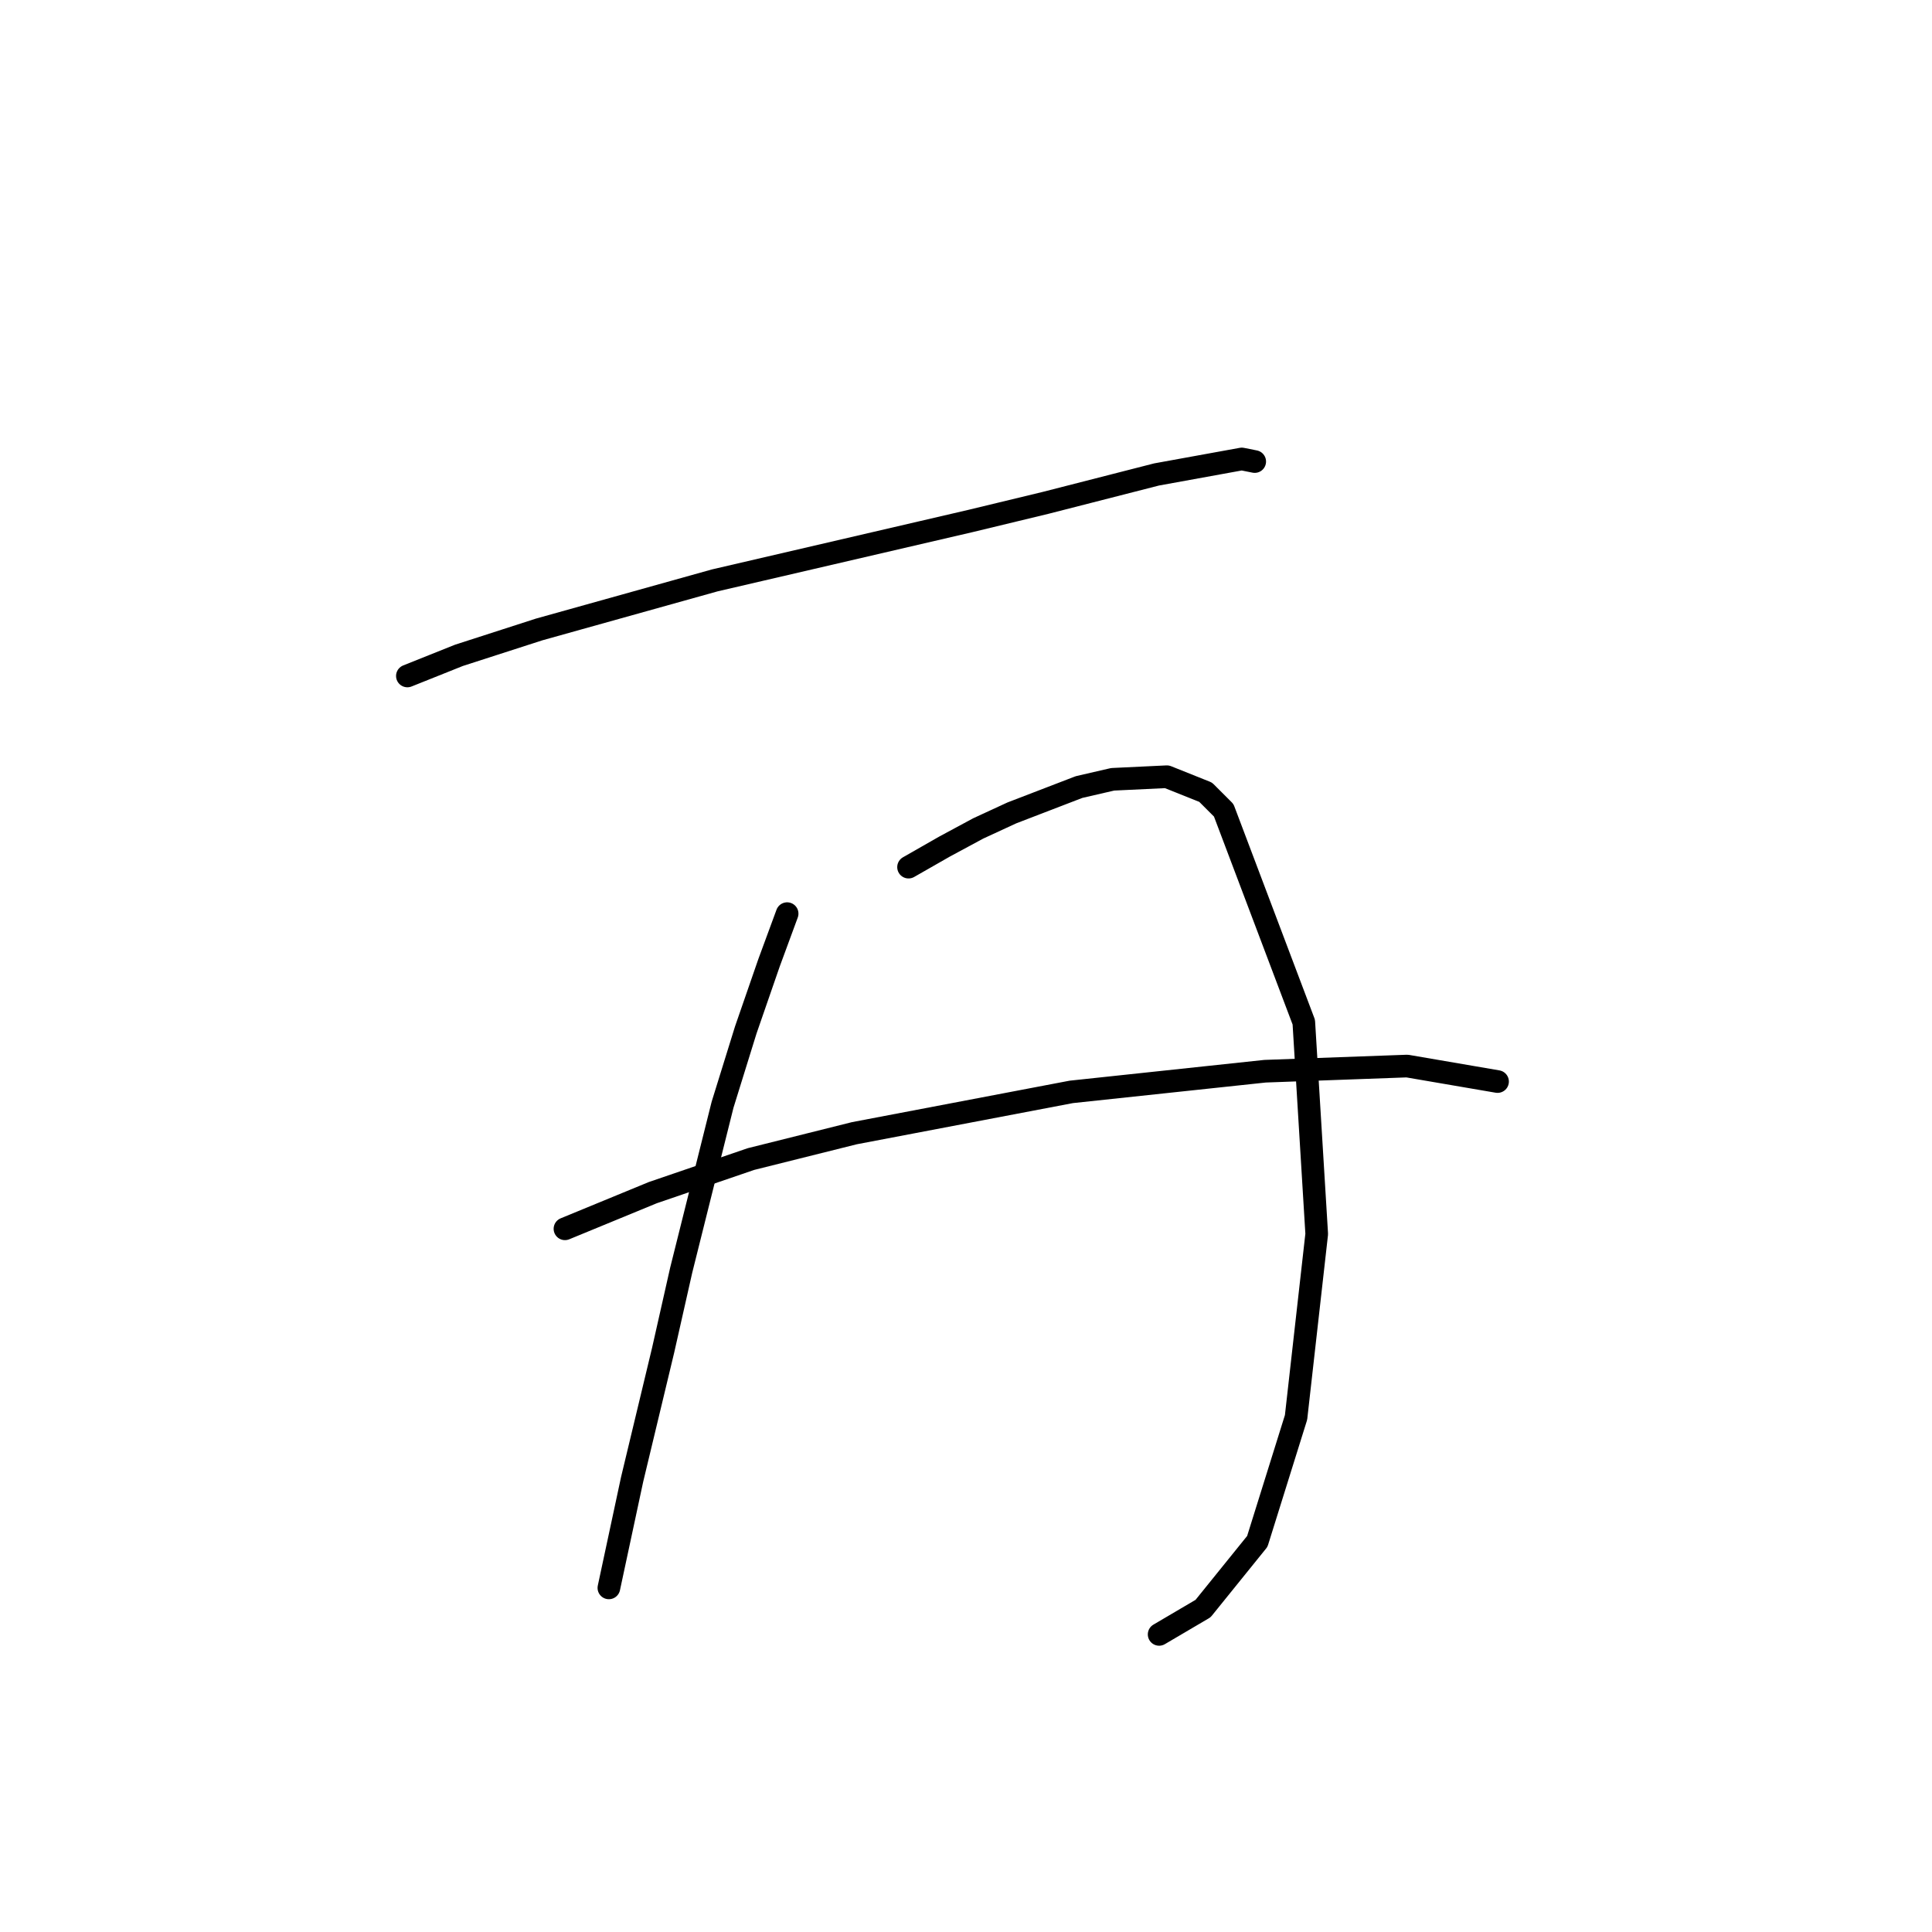 <?xml version="1.0" standalone="no"?>
    <svg width="256" height="256" xmlns="http://www.w3.org/2000/svg" version="1.1">
    <polyline stroke="black" stroke-width="3" stroke-linecap="round" fill="transparent" stroke-linejoin="round" points="53.98 89.569 60.826 86.831 71.437 83.408 94.714 76.904 128.603 69.031 138.53 66.635 153.249 62.869 164.545 60.816 166.257 61.158 166.257 61.158 " />
        <polyline stroke="black" stroke-width="3" stroke-linecap="round" fill="transparent" stroke-linejoin="round" points="104.299 121.062 101.903 127.566 98.822 136.466 95.741 146.392 90.264 168.3 87.868 178.912 83.76 196.027 80.68 210.404 80.68 210.404 " />
        <polyline stroke="black" stroke-width="3" stroke-linecap="round" fill="transparent" stroke-linejoin="round" points="120.387 114.9 125.18 112.162 129.63 109.766 134.08 107.712 142.98 104.289 147.43 103.262 154.618 102.919 159.753 104.973 162.149 107.369 172.76 135.439 174.472 163.508 171.734 187.812 166.599 204.243 159.41 213.143 153.591 216.566 153.591 216.566 " />
        <polyline stroke="black" stroke-width="3" stroke-linecap="round" fill="transparent" stroke-linejoin="round" points="74.86 162.823 86.499 158.031 99.507 153.581 113.199 150.158 141.953 144.681 167.626 141.942 186.453 141.258 198.434 143.312 198.434 143.312 " />
        </svg>